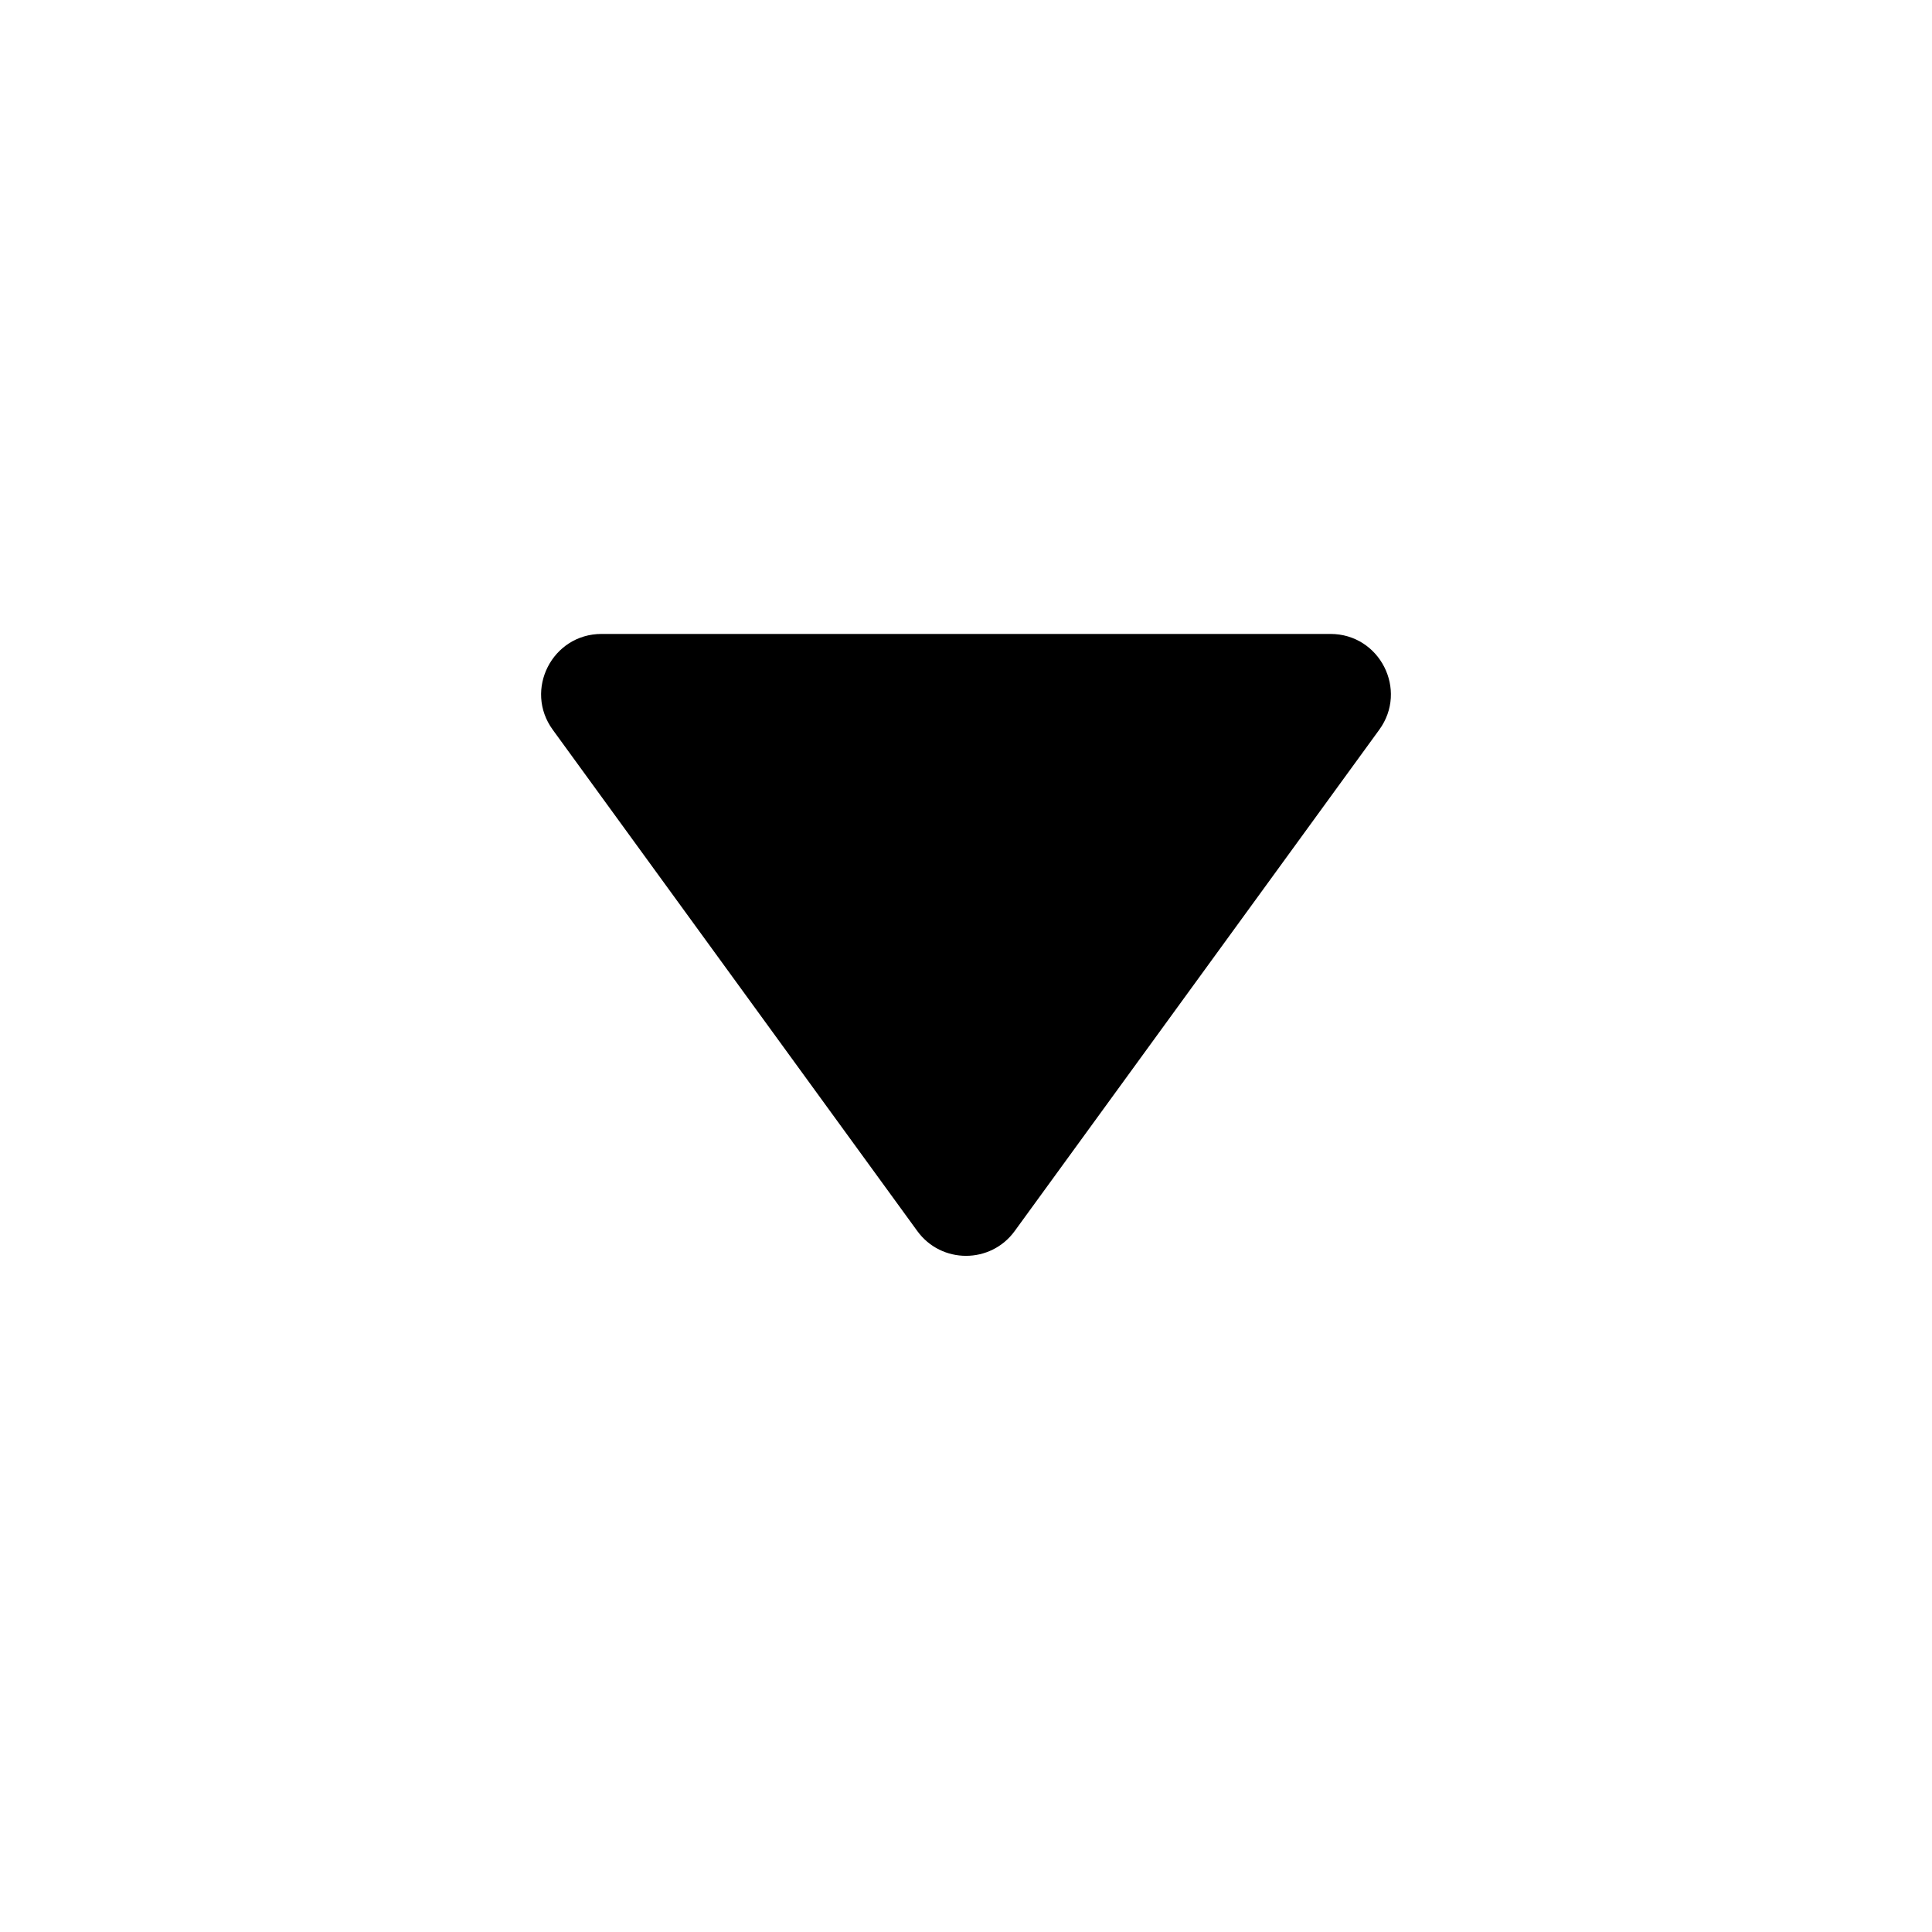 <svg xmlns="http://www.w3.org/2000/svg" xmlns:xlink="http://www.w3.org/1999/xlink" fill="currentColor" version="1.1" width="1em" height="1em" viewBox="0 0 16 16"><g><g transform="matrix(-1,-5.2146120310681e-8,-5.2146120310681e-8,1,24,6.25753443728172e-7)"><path d="M12.578,6.044L15.596,10.194C15.795,10.469,16.205,10.469,16.404,10.194L19.422,6.044C19.663,5.714,19.427,5.25,19.018,5.25L12.982,5.25C12.573,5.25,12.337,5.714,12.578,6.044" fill-rule="evenodd" fill="currentColor" fill-opacity="1"/></g></g></svg>